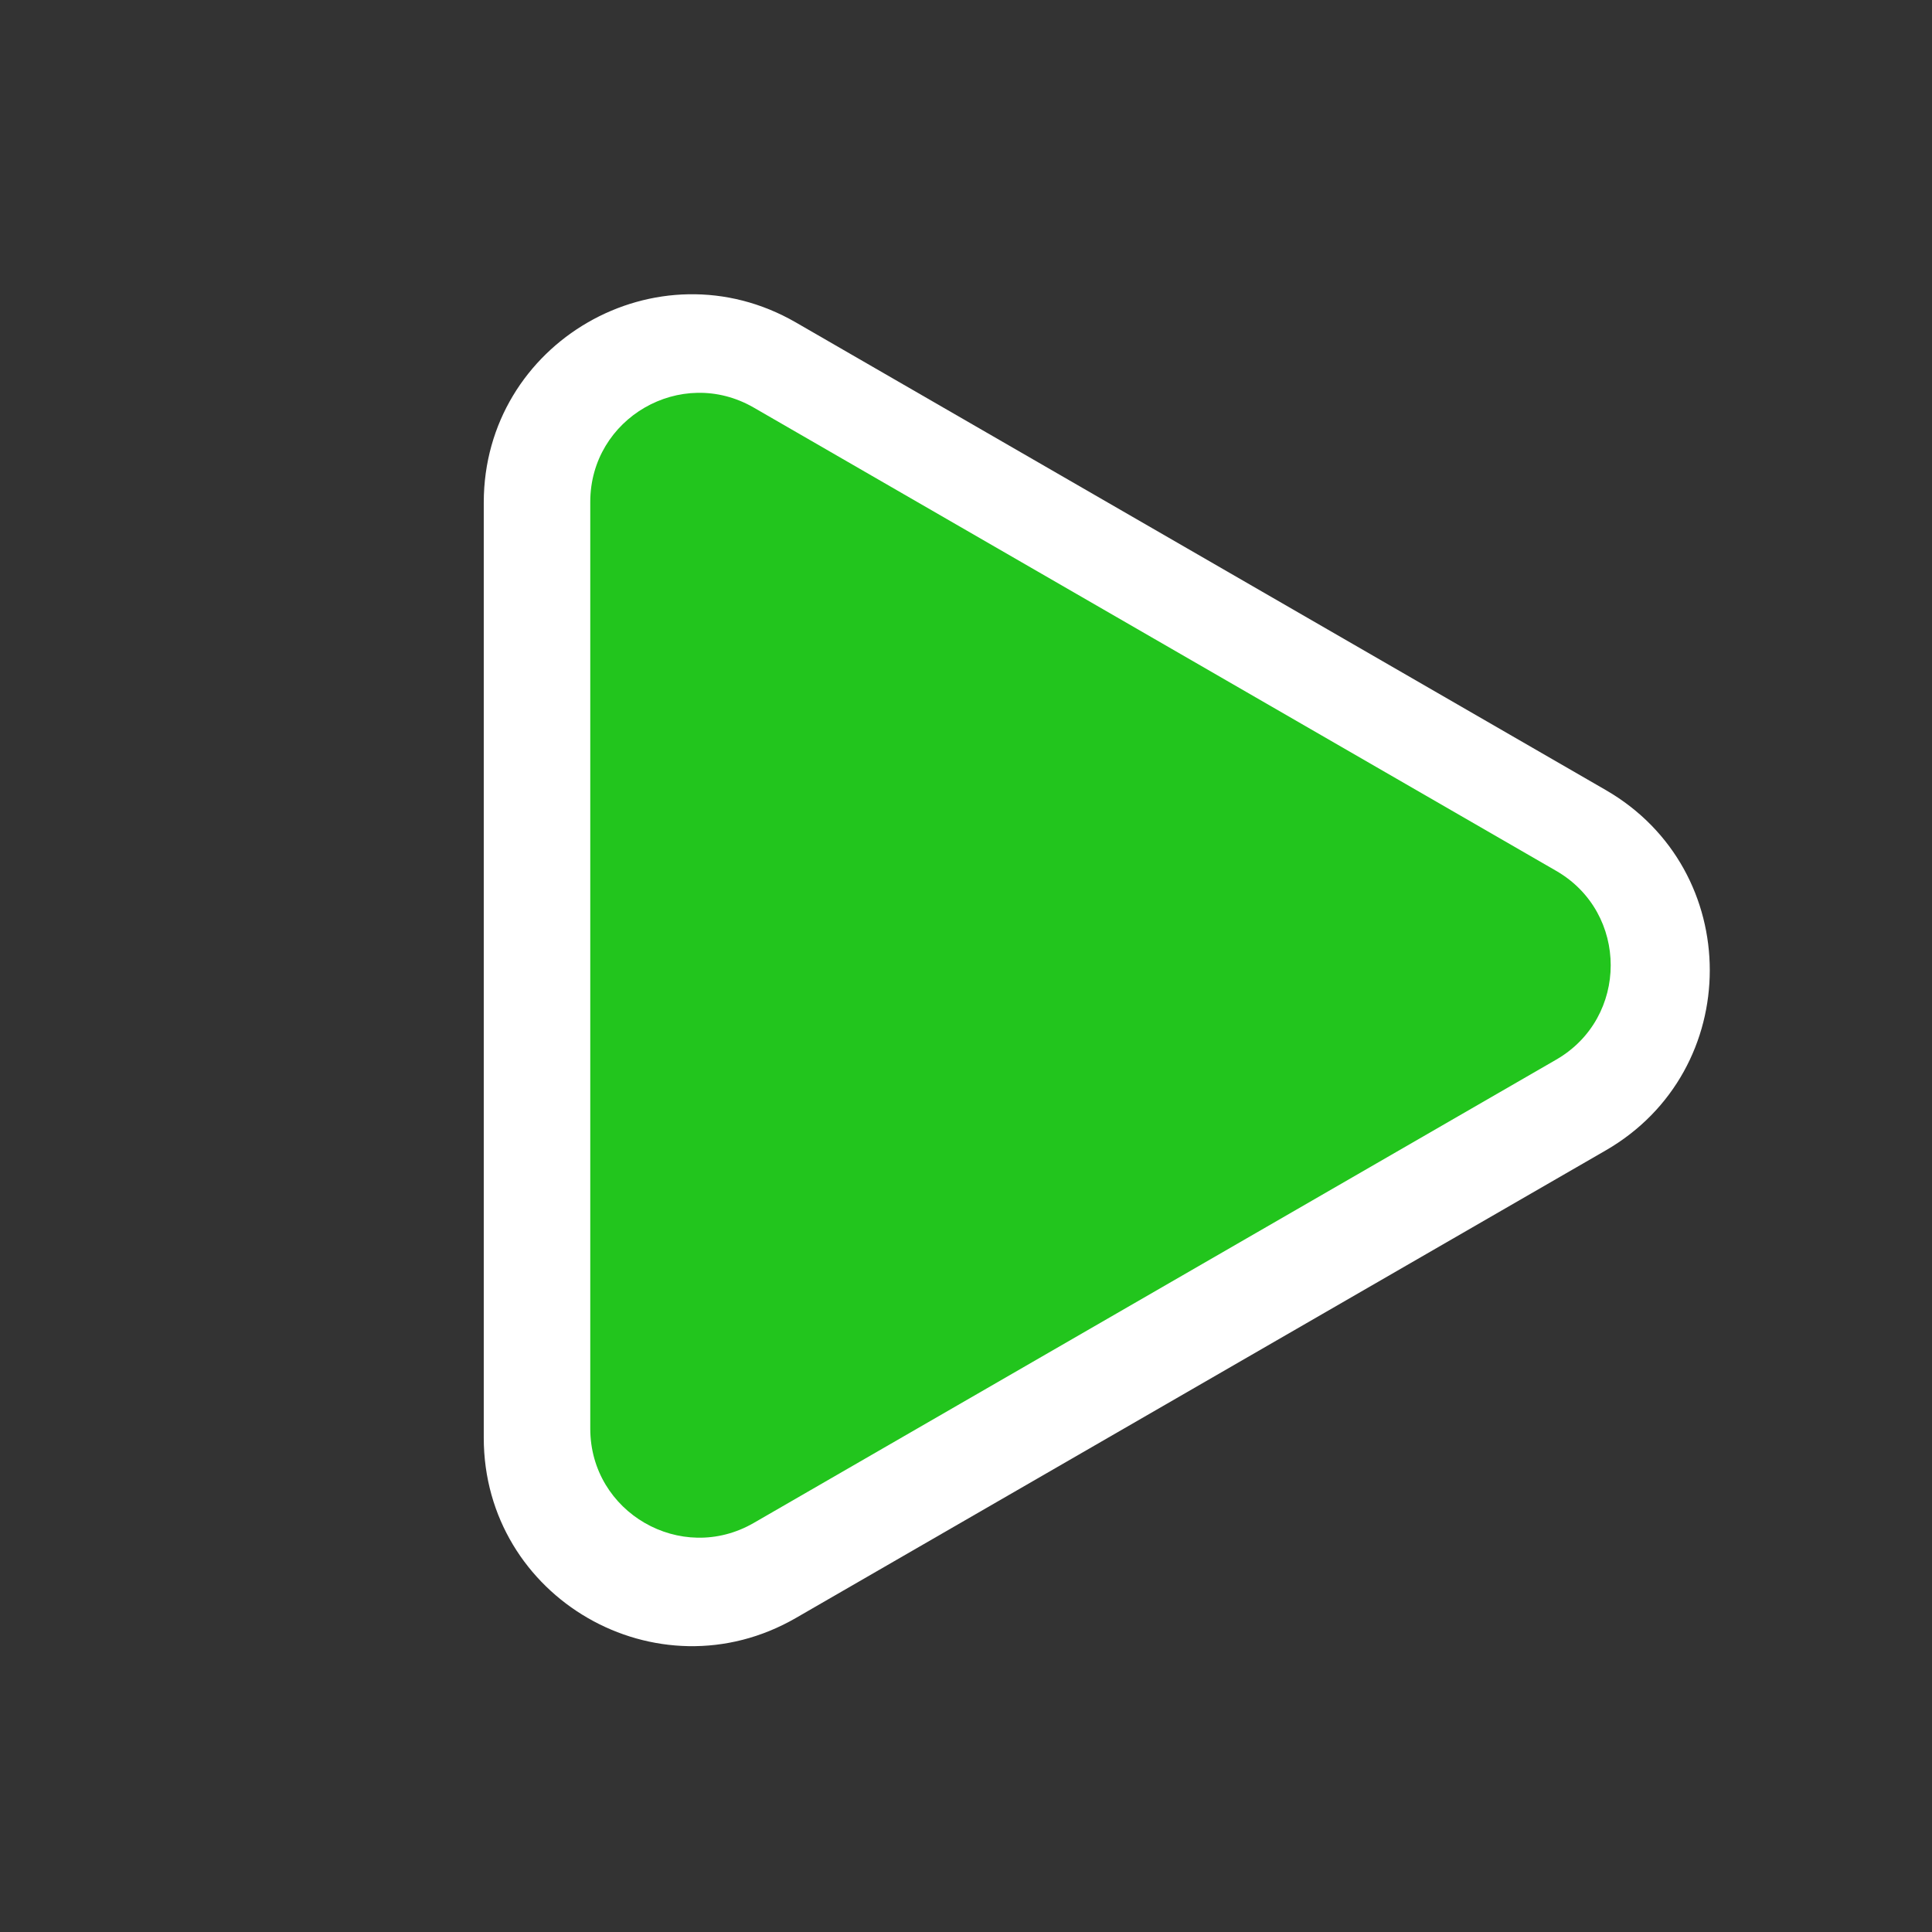 <svg width="127" height="127" viewBox="0 0 127 127" fill="none" xmlns="http://www.w3.org/2000/svg">
<rect x="0" y="0" width="127" height="127" fill="#333333" stroke="none"/>
<path d="M105.554 51.933C114.672 57.197 114.672 70.357 105.554 75.621L52.315 106.359C43.197 111.623 31.8 105.043 31.8 94.515L31.8 33.039C31.8 22.511 43.197 15.931 52.315 21.195L105.554 51.933Z" fill="white"/>
<path d="M102.298 57.247C107.074 60.005 107.074 66.898 102.298 69.655L49.547 100.111C44.771 102.868 38.801 99.422 38.801 93.907V32.995C38.801 27.481 44.771 24.034 49.547 26.792L102.298 57.247Z" fill="#22C51D"/>
</svg>
